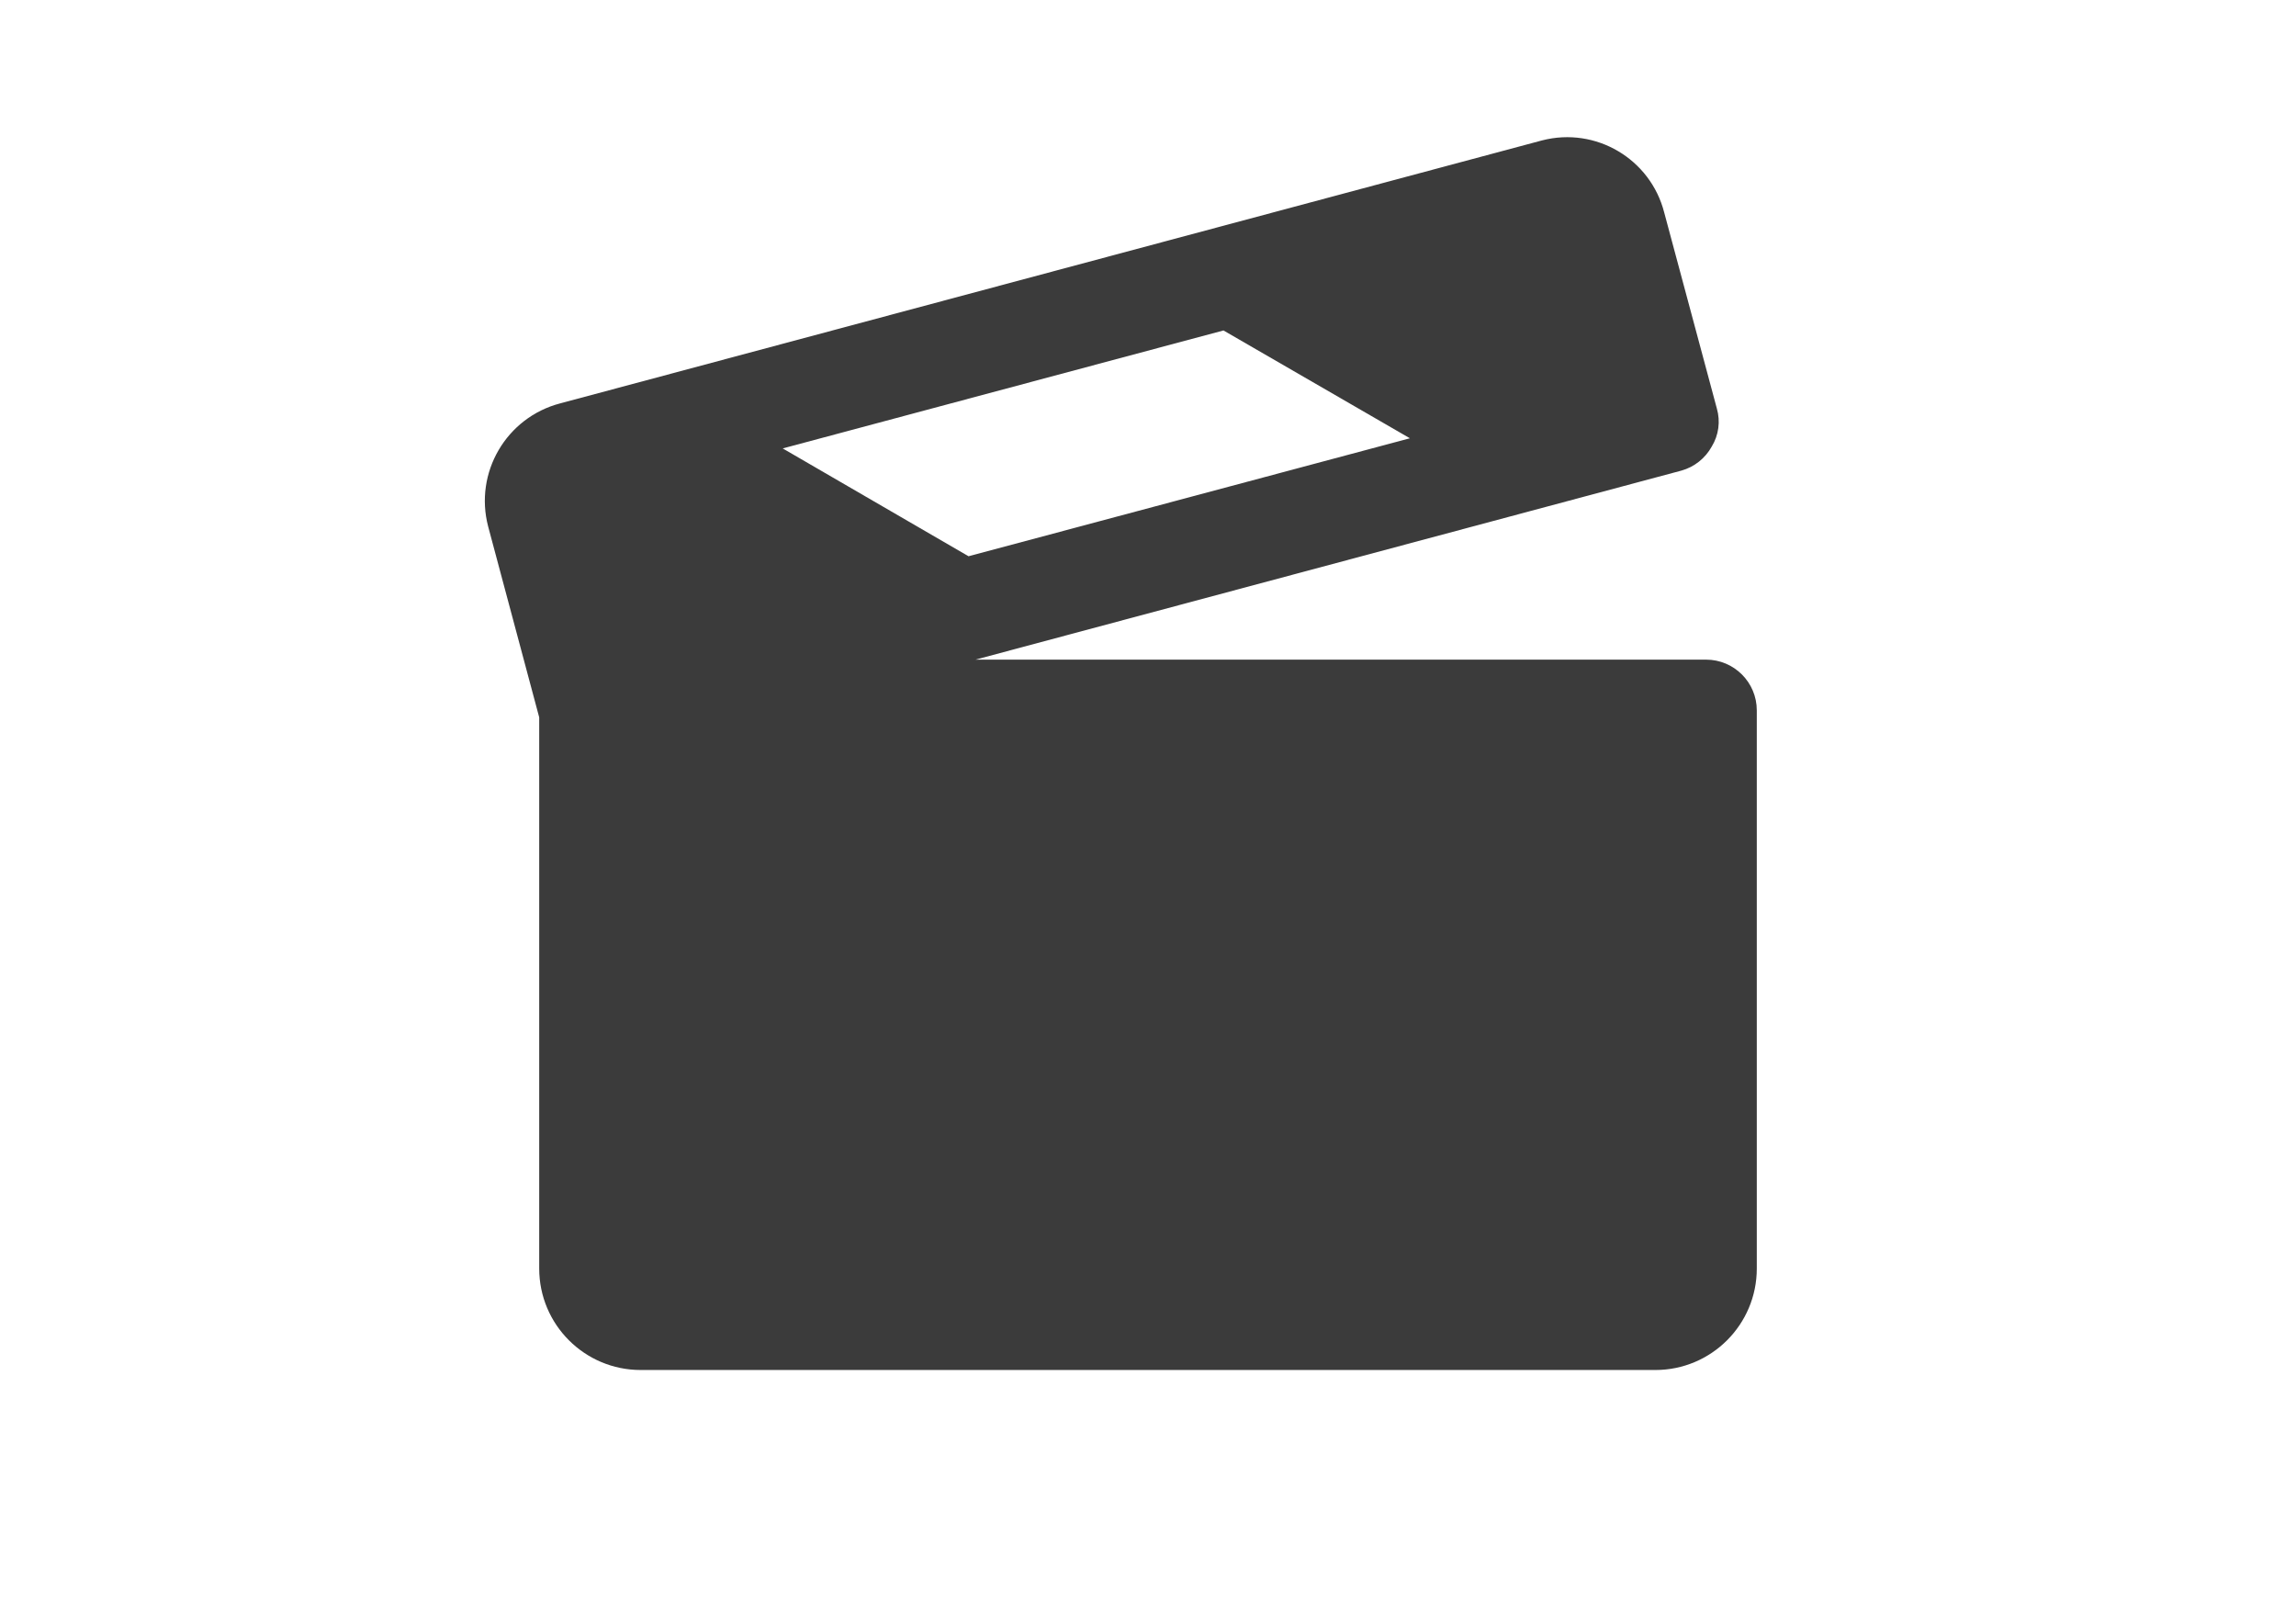 <?xml version="1.0" encoding="utf-8"?>
<!-- Generator: Adobe Illustrator 16.0.0, SVG Export Plug-In . SVG Version: 6.00 Build 0)  -->
<!DOCTYPE svg PUBLIC "-//W3C//DTD SVG 1.1//EN" "http://www.w3.org/Graphics/SVG/1.1/DTD/svg11.dtd">
<svg version="1.1" id="Layer_1" xmlns="http://www.w3.org/2000/svg" xmlns:xlink="http://www.w3.org/1999/xlink" x="0px" y="0px"
	 width="841.891px" height="595.281px" viewBox="0 0 841.891 595.281" enable-background="new 0 0 841.891 595.281"
	 xml:space="preserve">
<rect x="123.304" y="0" fill="none" width="595.281" height="595.281"/>
<path fill="#3B3B3B" d="M625.573,241.833H357.696l258.808-69.295c4.757-1.325,8.78-4.51,11.162-8.836
	c2.553-4.183,3.228-9.246,1.86-13.952l-19.301-71.852c-5.05-19.652-25.075-31.49-44.728-26.44c-0.206,0.053-0.411,0.107-0.616,0.164
	L205.388,147.89c-19.753,5.175-31.57,25.383-26.395,45.136c0.039,0.146,0.078,0.294,0.118,0.44l18.603,69.526v202.07
	c0,20.548,16.657,37.205,37.205,37.205H606.97c20.548,0,37.205-16.657,37.205-37.205V260.435
	C644.176,250.161,635.846,241.833,625.573,241.833z M516.98,160.679L355.138,203.93l-68.132-39.53l161.609-43.251L516.98,160.679z"
	/>
</svg>
